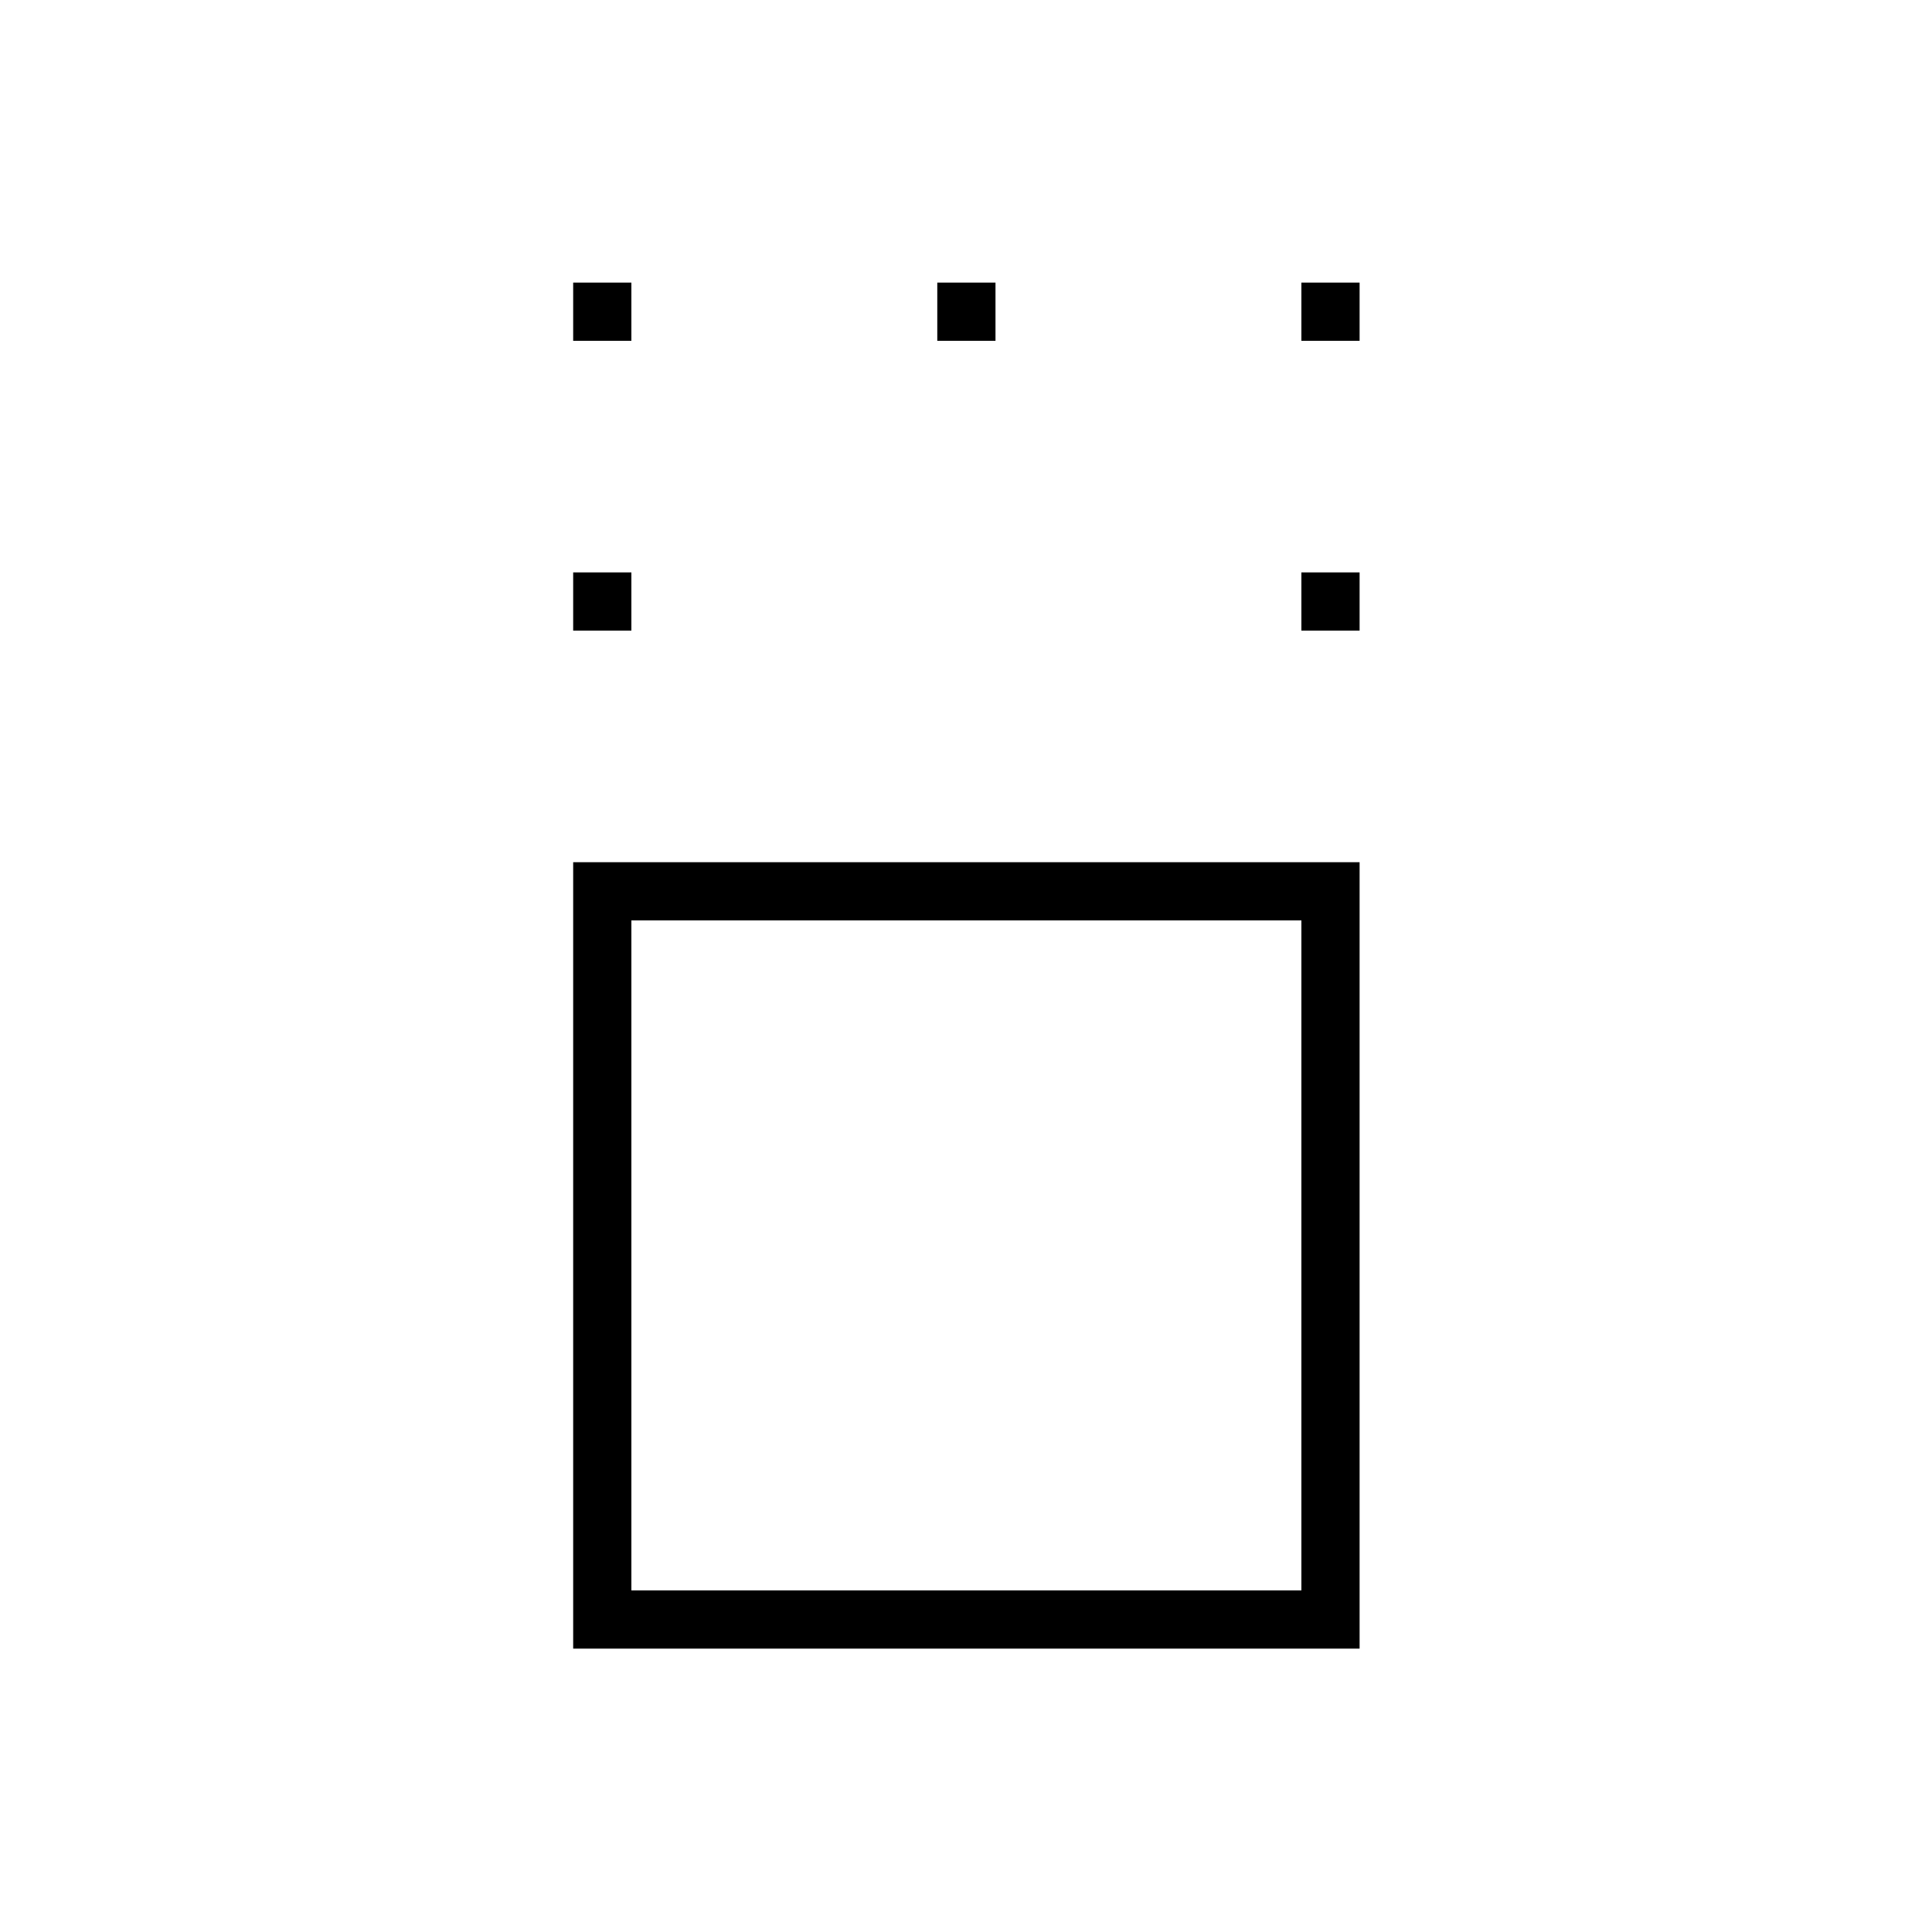 <svg xmlns="http://www.w3.org/2000/svg" height="20" viewBox="0 96 960 960" width="20"><path d="M284.807 915.193v-390.77h390.77v390.77h-390.77Zm28.924-28.924h332.923V553.346H313.731v332.923Zm-28.924-476.923v-28.923h28.924v28.923h-28.924Zm361.847 0v-28.923h28.923v28.923h-28.923Zm-361.847-144v-28.923h28.924v28.923h-28.924Zm180.924 0v-28.923h28.923v28.923h-28.923Zm180.923 0v-28.923h28.923v28.923h-28.923ZM480 720Z"/></svg>